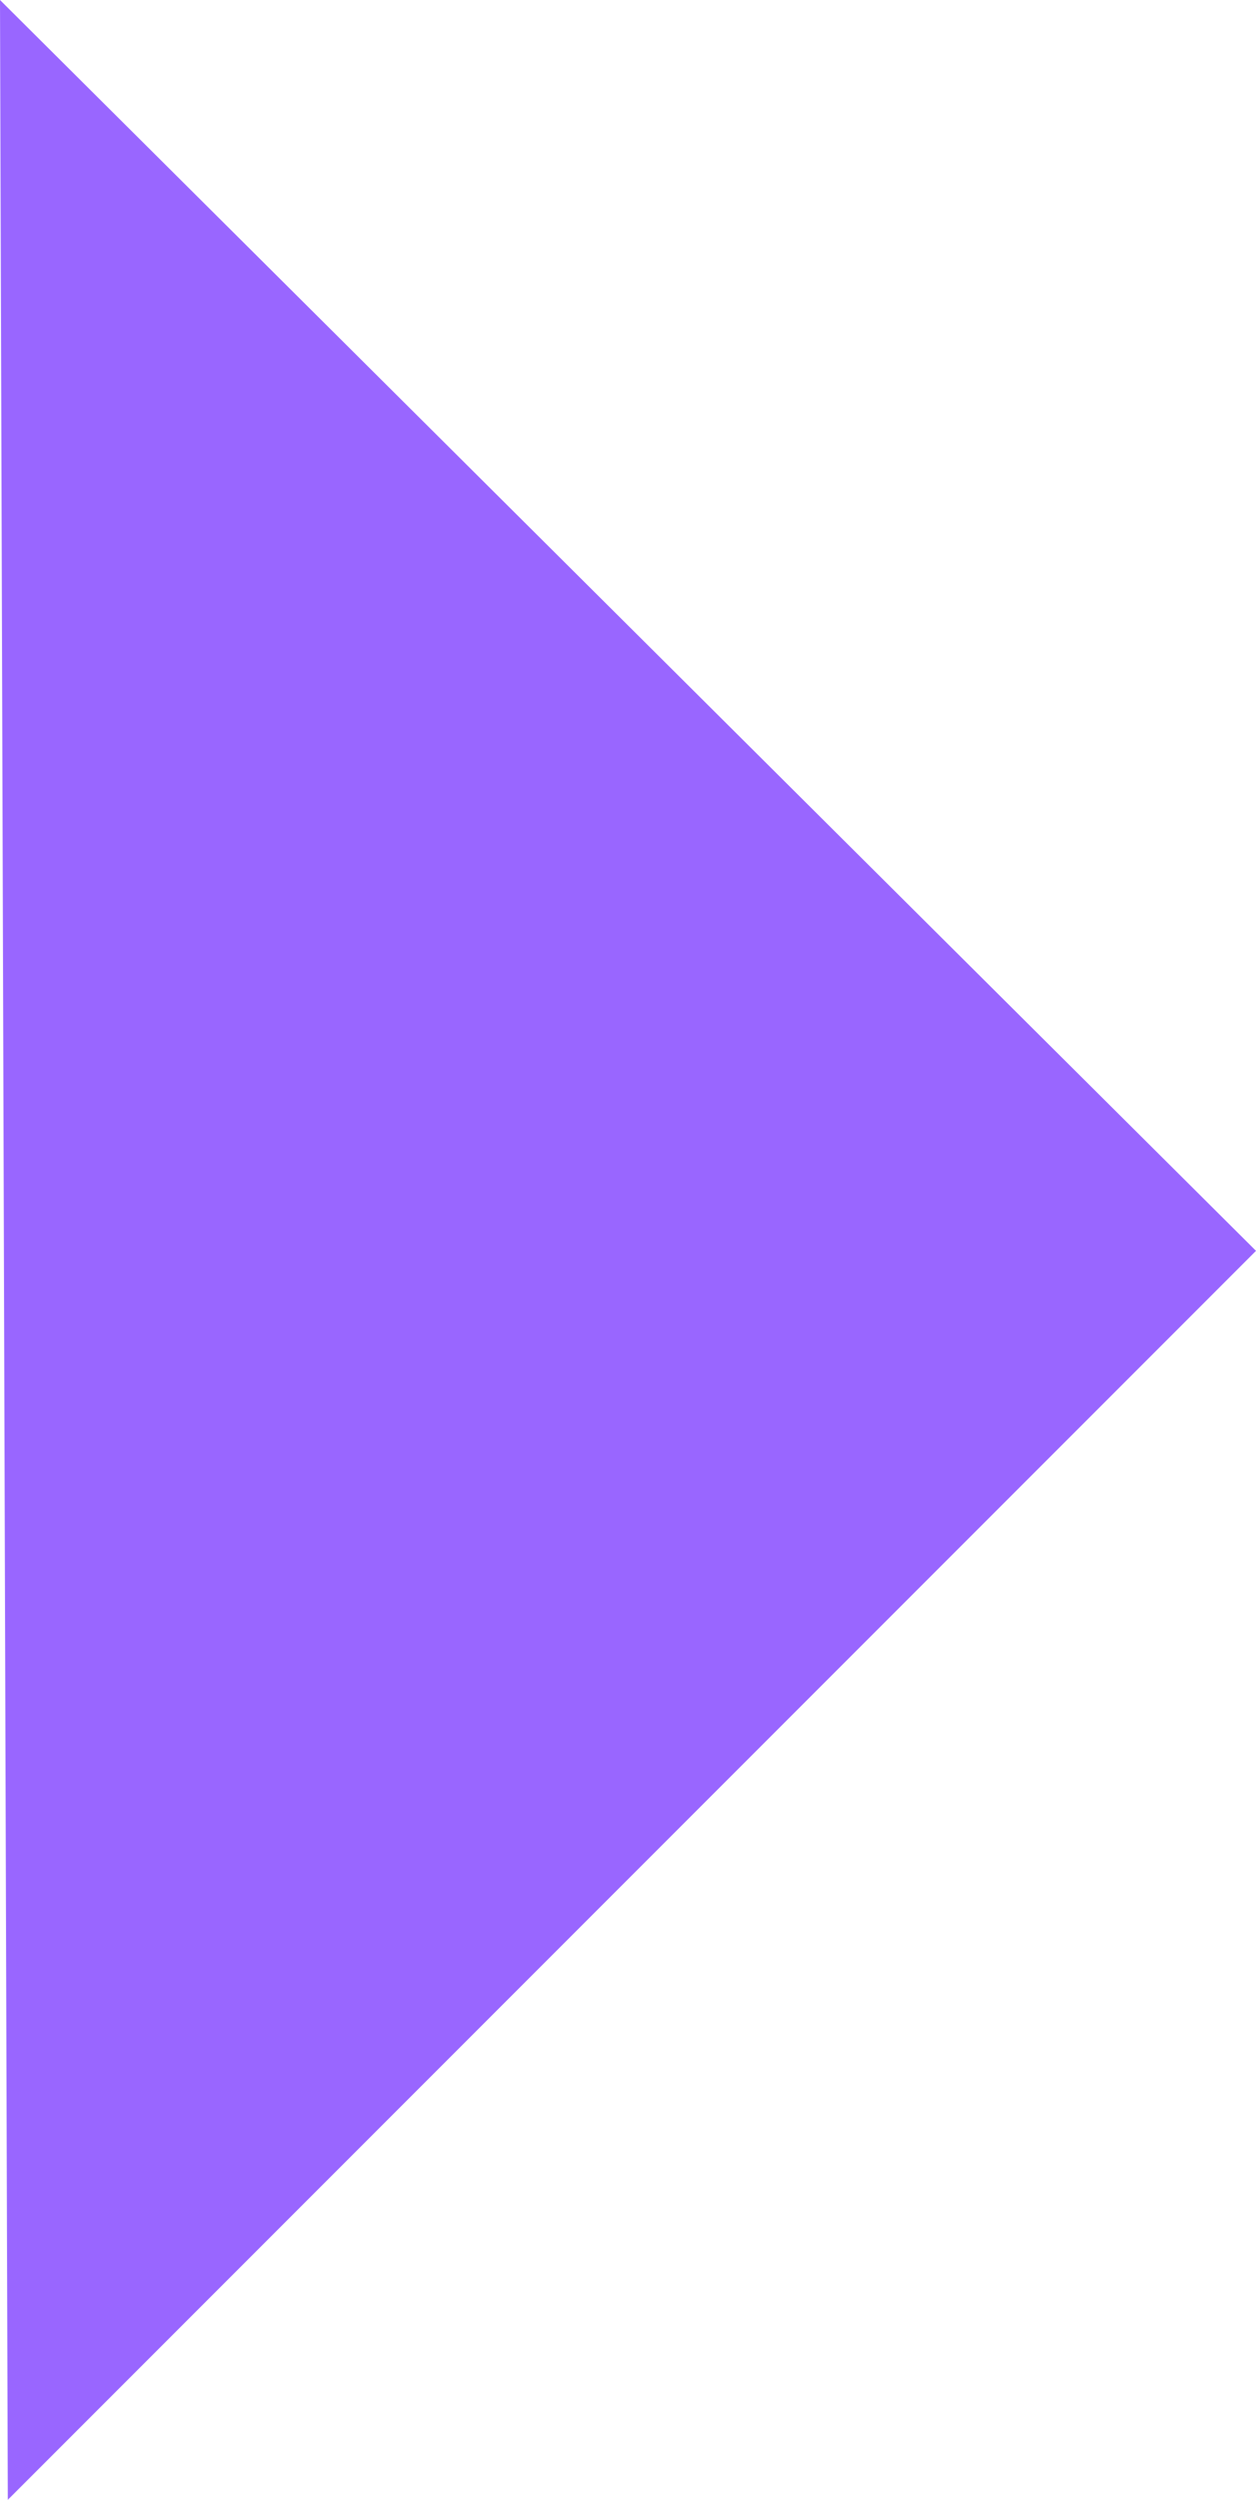 <svg version="1.1" xmlns="http://www.w3.org/2000/svg" xmlns:xlink="http://www.w3.org/1999/xlink" width="4.023" height="8.002" viewBox="0,0,4.023,8.002"><g transform="translate(-240.065,-176.024)"><g fill="#9966ff" stroke="none" stroke-width="0" stroke-linecap="round" stroke-miterlimit="10"><path d="M240.09,184.026l-0.025,-8.002l4.023,4.004z"/></g></g></svg>